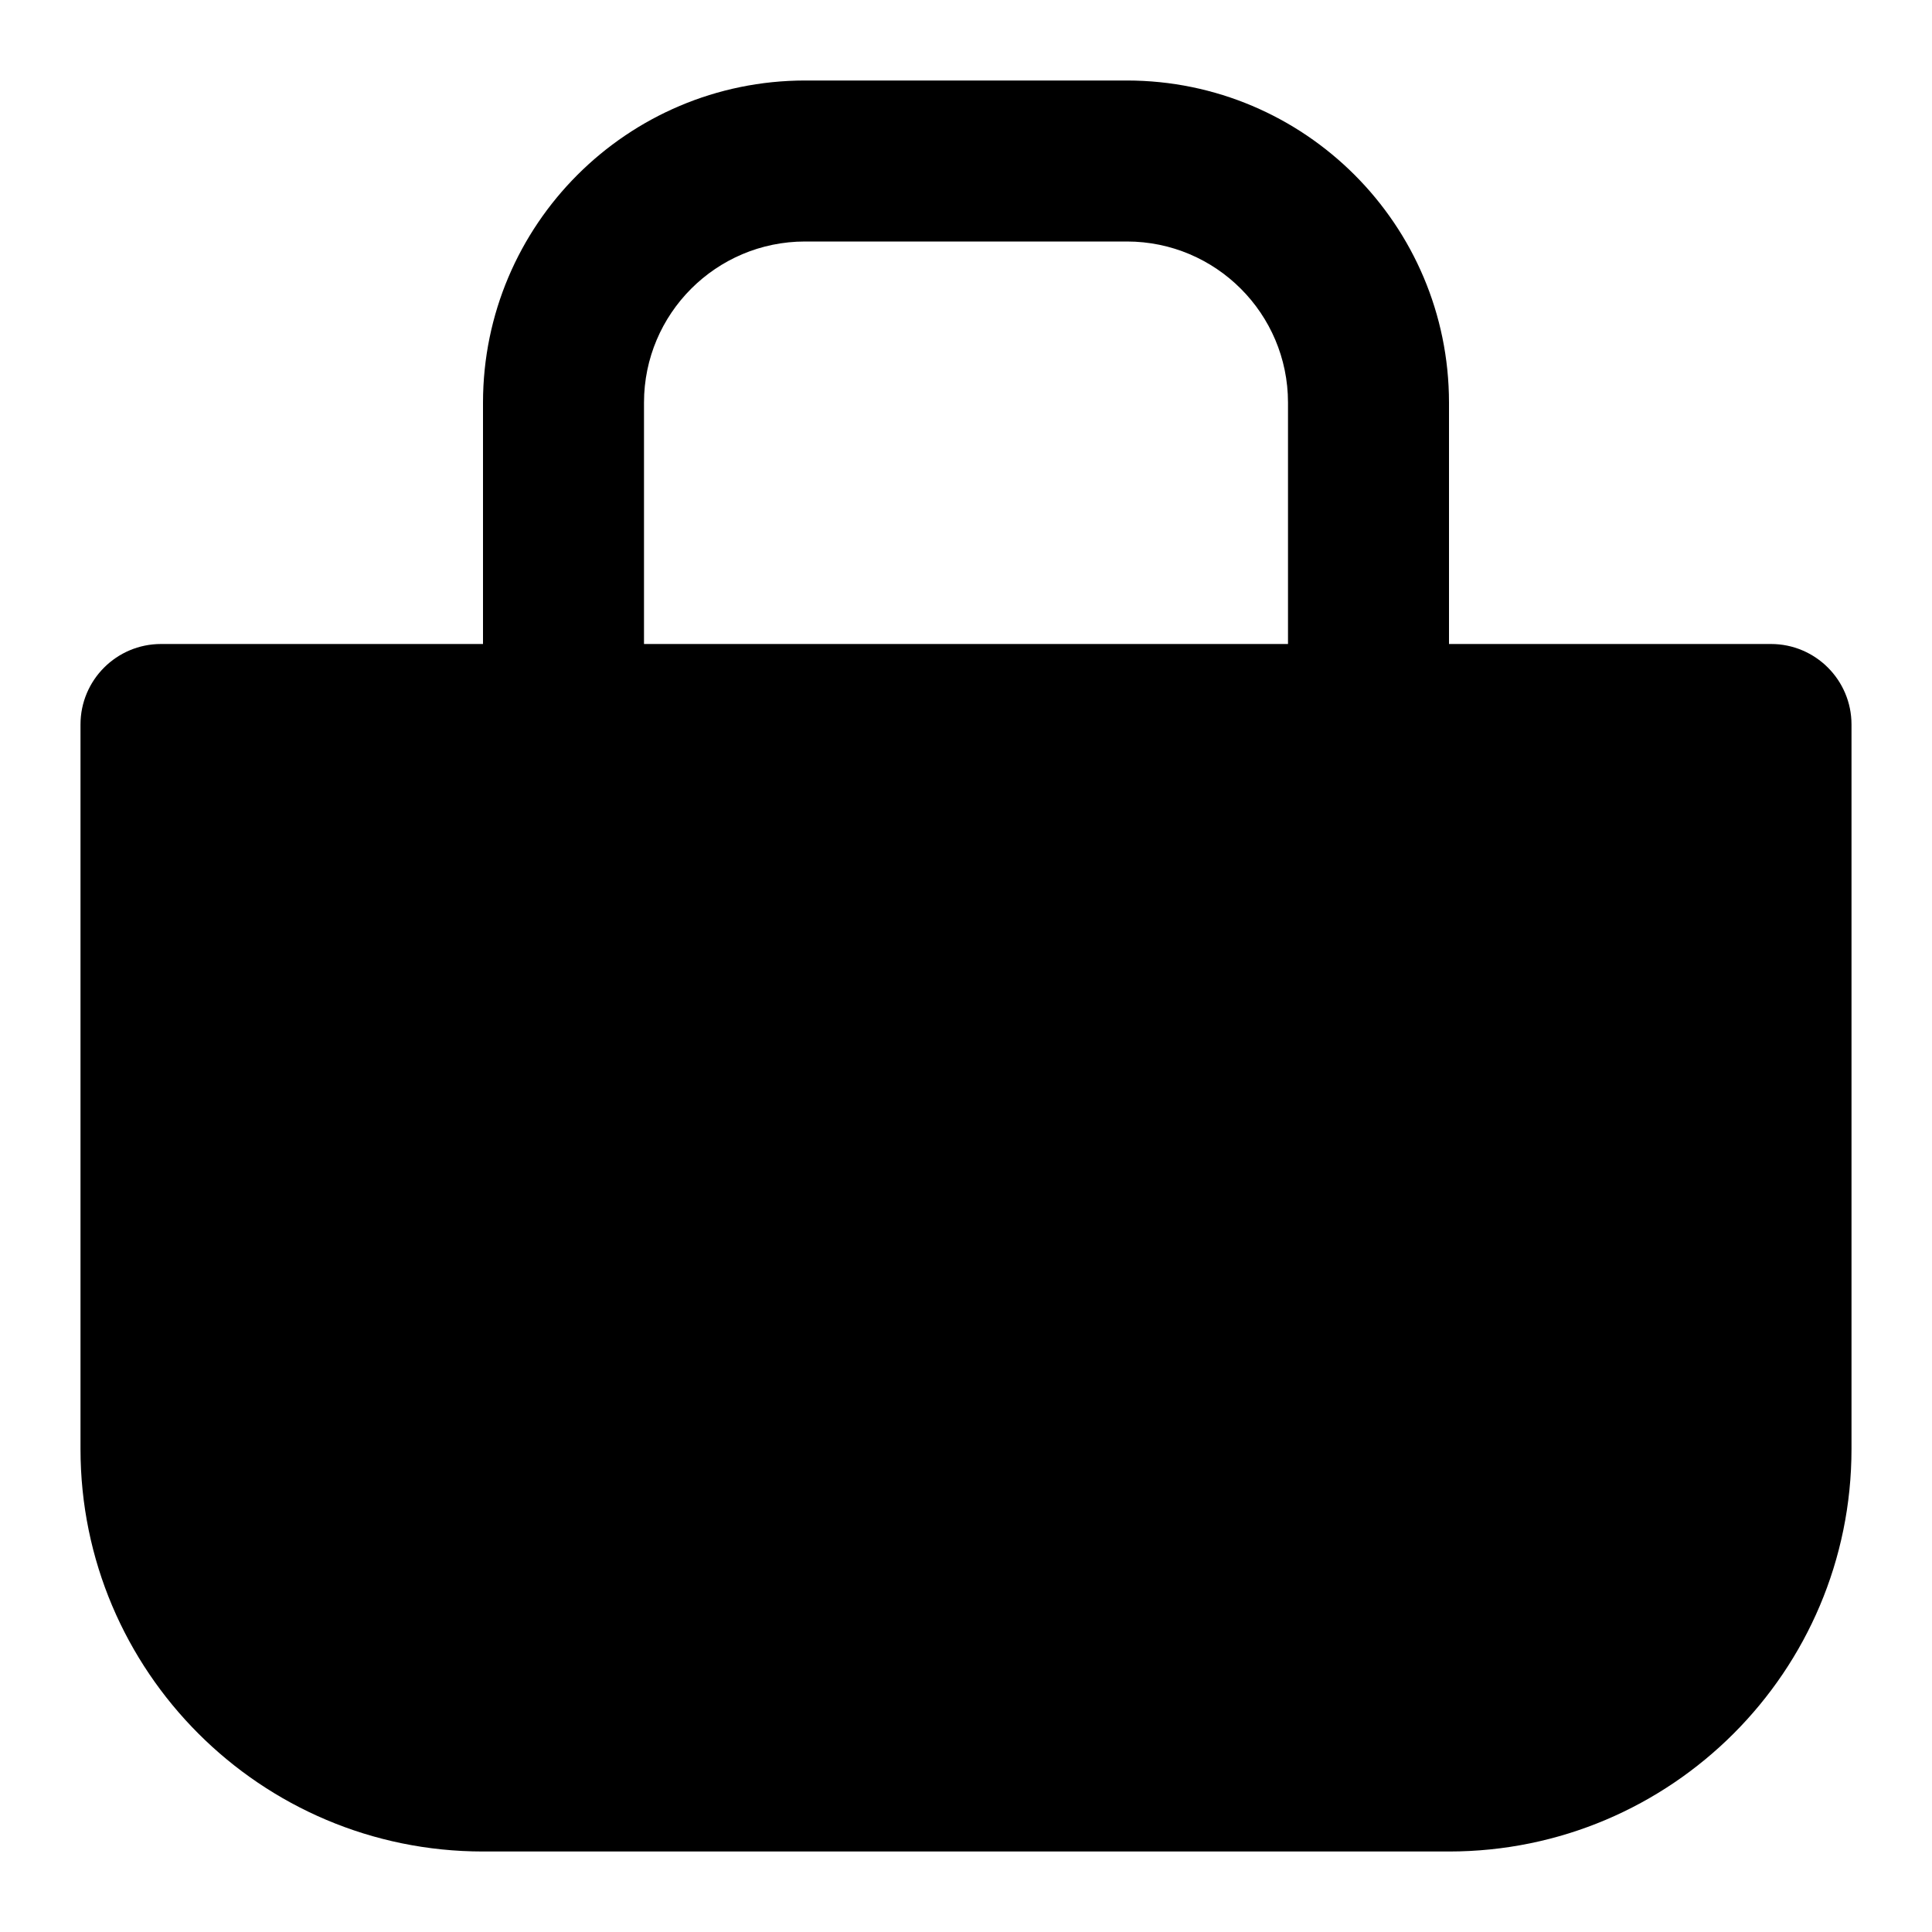 <svg viewBox="0 0 24 24"><path d="M22 8H18V5C17.998 2.792 16.208 1.002 14 1H10C7.792 1.002 6.002 2.792 6 5V8H2C1.448 8 1 8.448 1 9V18C1 20.761 3.239 23 6 23H18C20.761 23 23 20.761 23 18V9C23 8.448 22.552 8 22 8ZM8 5C8.001 3.896 8.896 3.001 10 3H14C15.104 3.001 15.999 3.896 16 5V8H8V5Z"/></svg>